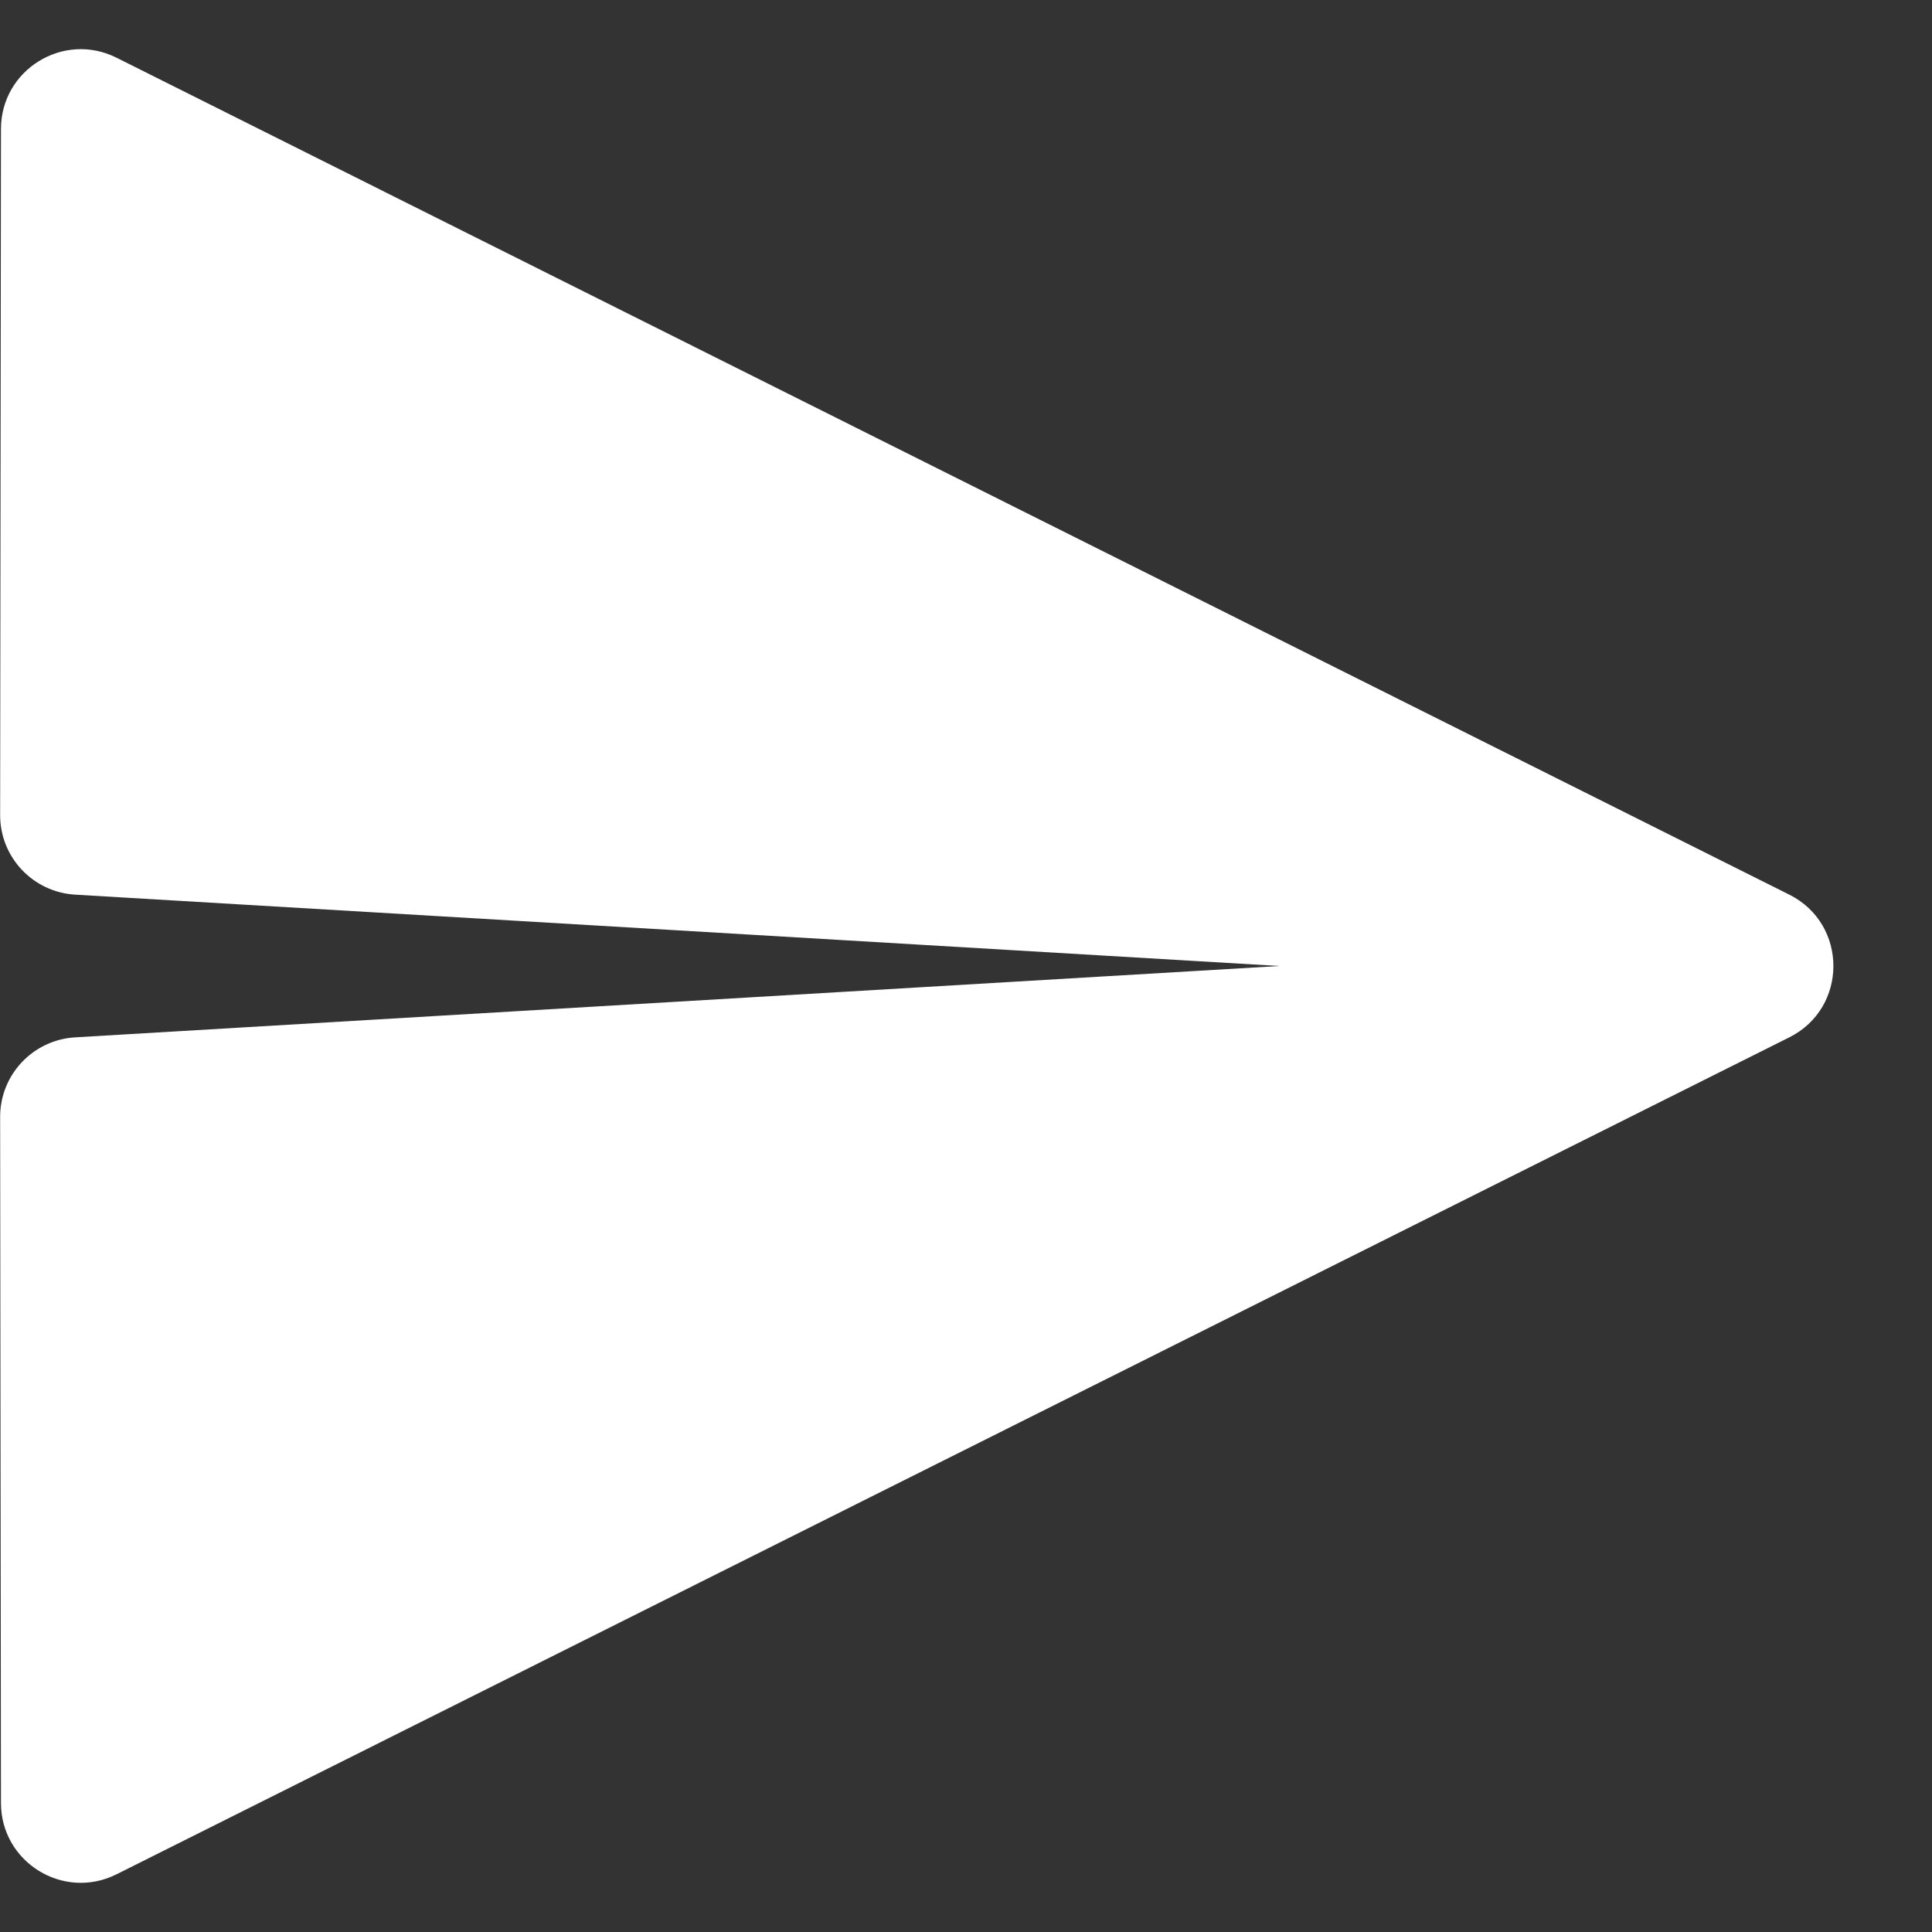 <svg width="14" height="14" viewBox="0 0 14 14" fill="none" xmlns="http://www.w3.org/2000/svg">
<rect x="0" y="0" width="14" height="14" fill="#333333" stroke="none"/>
<path d="M0.007 13.065C0.007 13.495 0.46 13.774 0.844 13.582L12.966 7.517C13.392 7.304 13.392 6.696 12.966 6.483L0.844 0.418C0.46 0.226 0.007 0.505 0.007 0.935L0.001 5.905C0 6.212 0.239 6.465 0.545 6.483L9.271 7L0.545 7.517C0.239 7.535 0 7.788 0.001 8.095L0.007 13.065Z" fill="white"/>
</svg>
